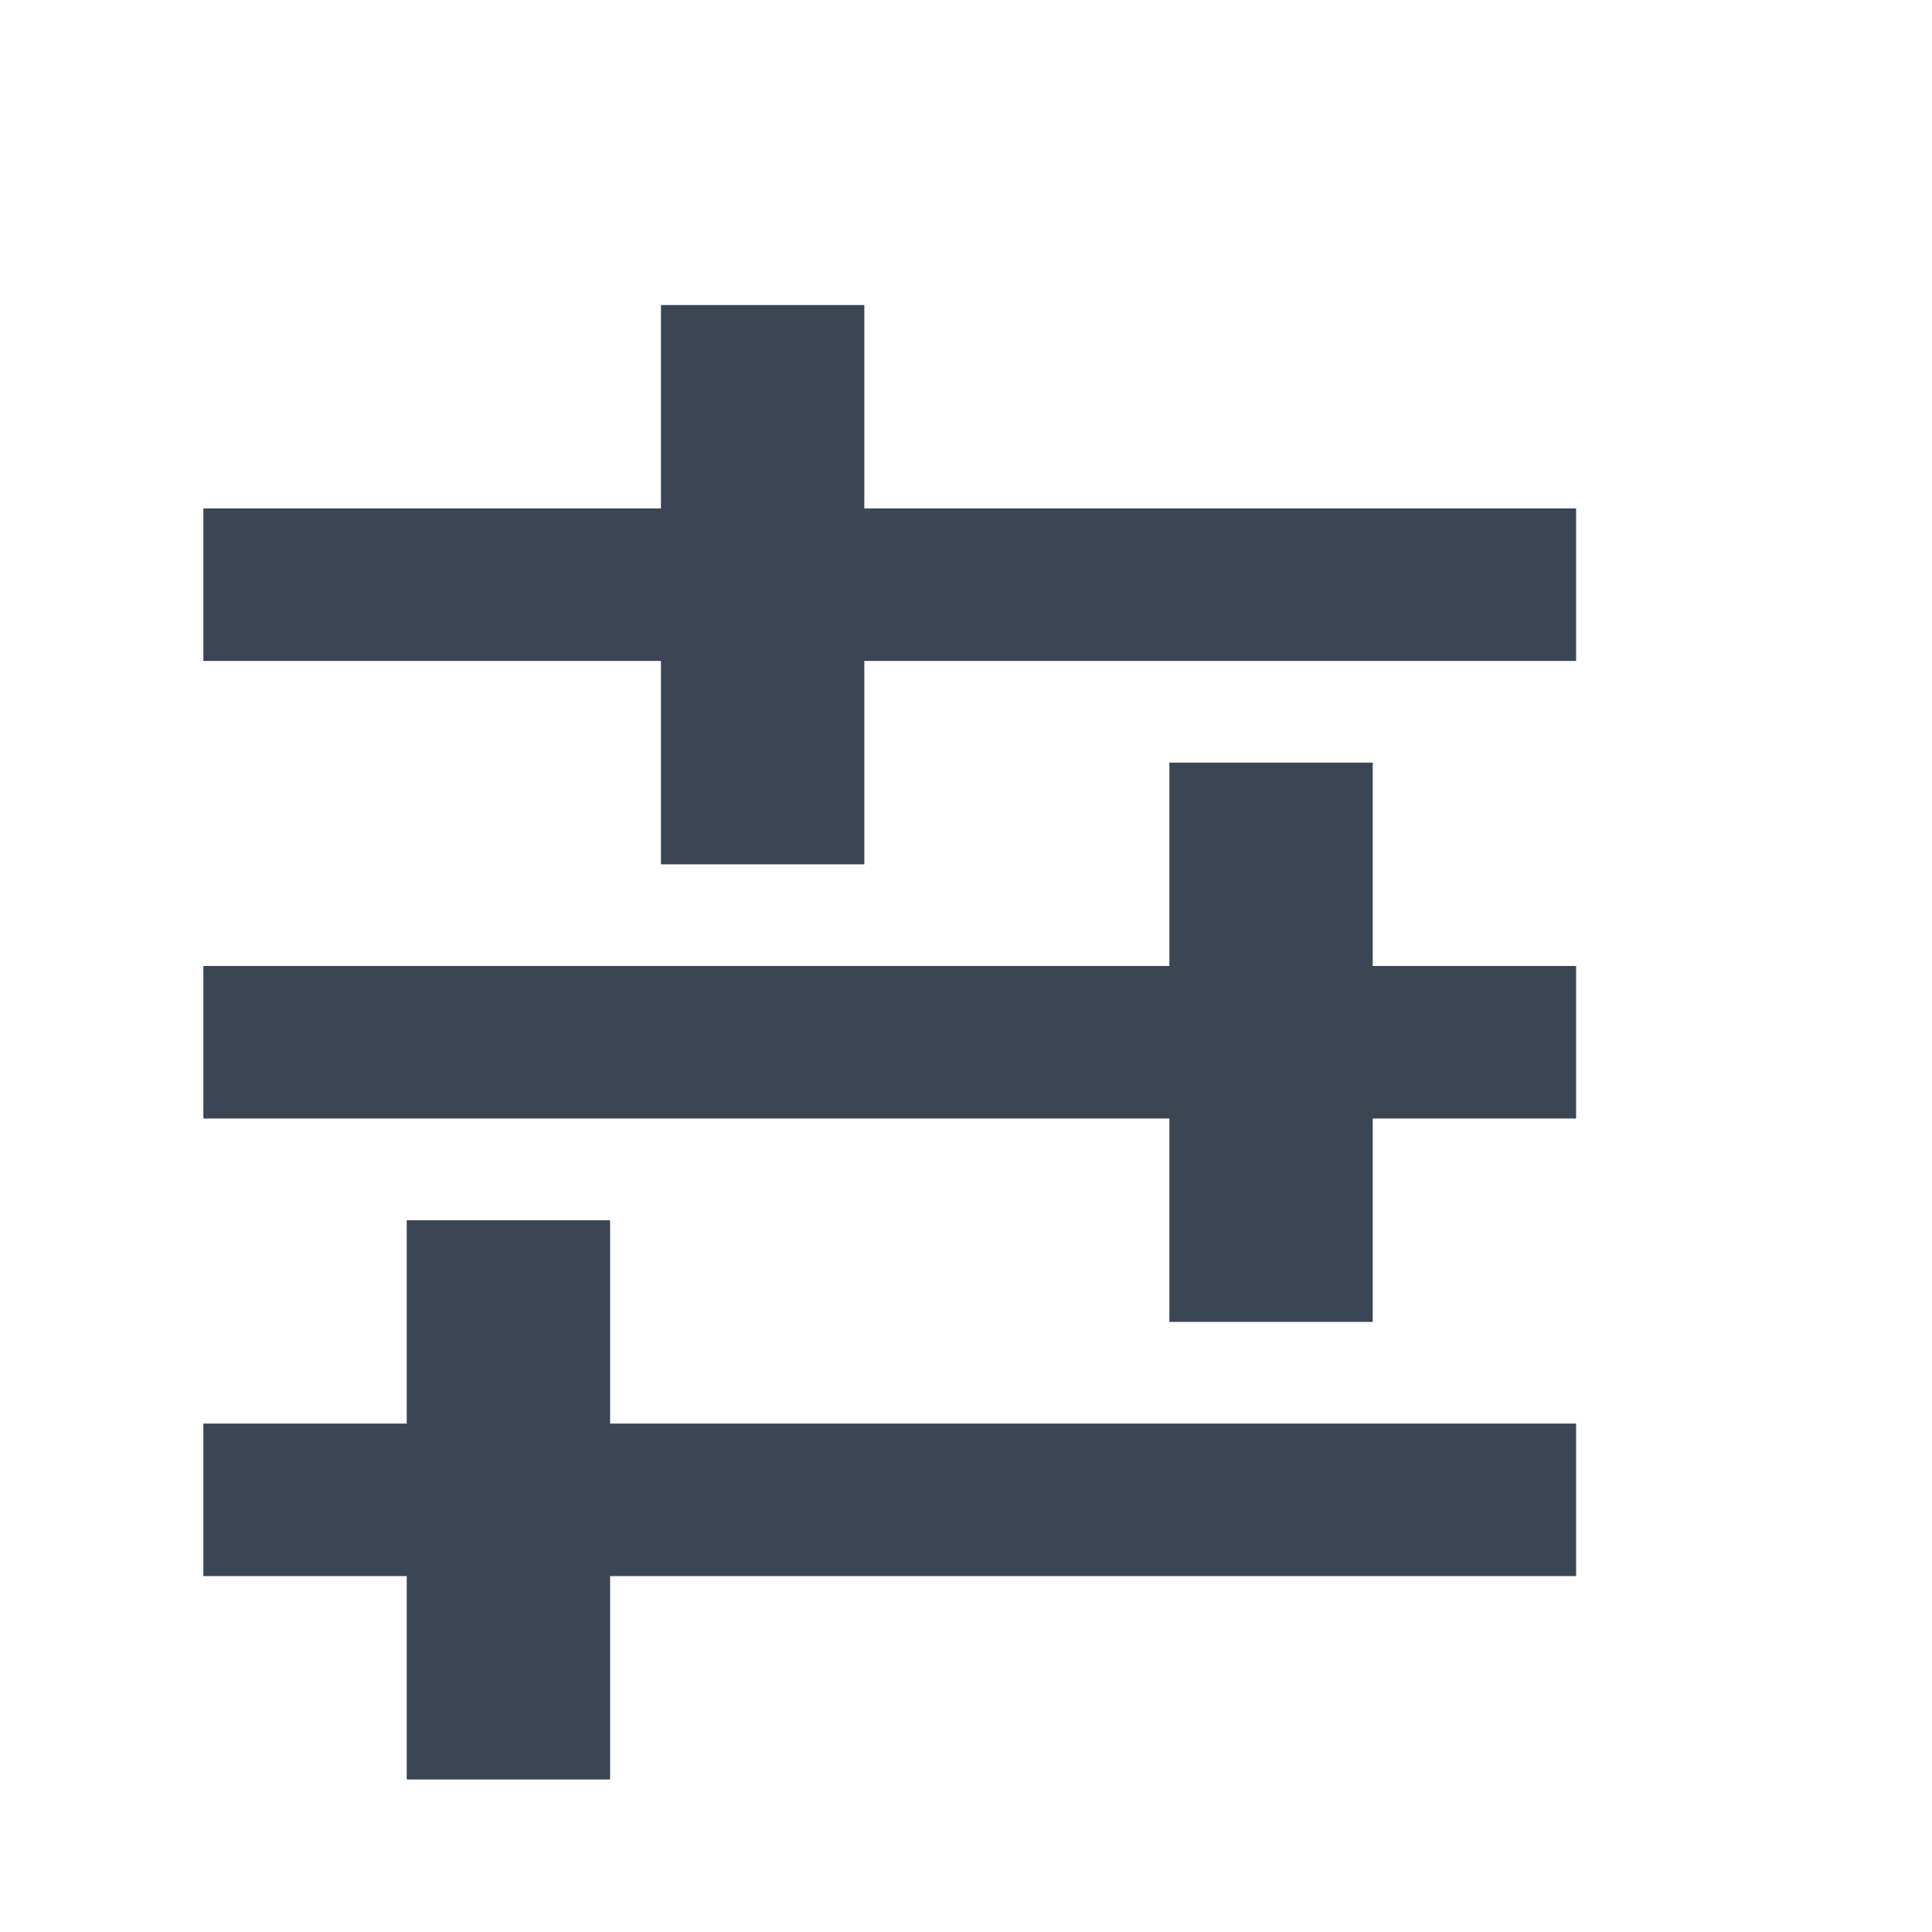<?xml version="1.0" encoding="utf-8"?>
<!-- Generator: Adobe Illustrator 19.2.1, SVG Export Plug-In . SVG Version: 6.00 Build 0)  -->
<svg version="1.1" id="Ebene_1" xmlns="http://www.w3.org/2000/svg" xmlns:xlink="http://www.w3.org/1999/xlink" x="0px" y="0px"
	 width="38px" height="38px" viewBox="0 0 38 38" style="enable-background:new 0 0 38 38;" xml:space="preserve">
<style type="text/css">
	.st0{fill:none;}
	.st1{fill:#3B4654;}
</style>
<g>
	<rect class="st0" width="38" height="38"/>
	<polygon class="st1" points="31,10 17,10 17,6 13,6 13,10 4,10 4,13 13,13 13,17 17,17 17,13 31,13 	"/>
	<polygon class="st1" points="31,19 27,19 27,15 23,15 23,19 4,19 4,22 23,22 23,26 27,26 27,22 31,22 	"/>
	<polygon class="st1" points="31,28 12,28 12,24 8,24 8,28 4,28 4,31 8,31 8,35 12,35 12,31 31,31 	"/>
</g>
</svg>
